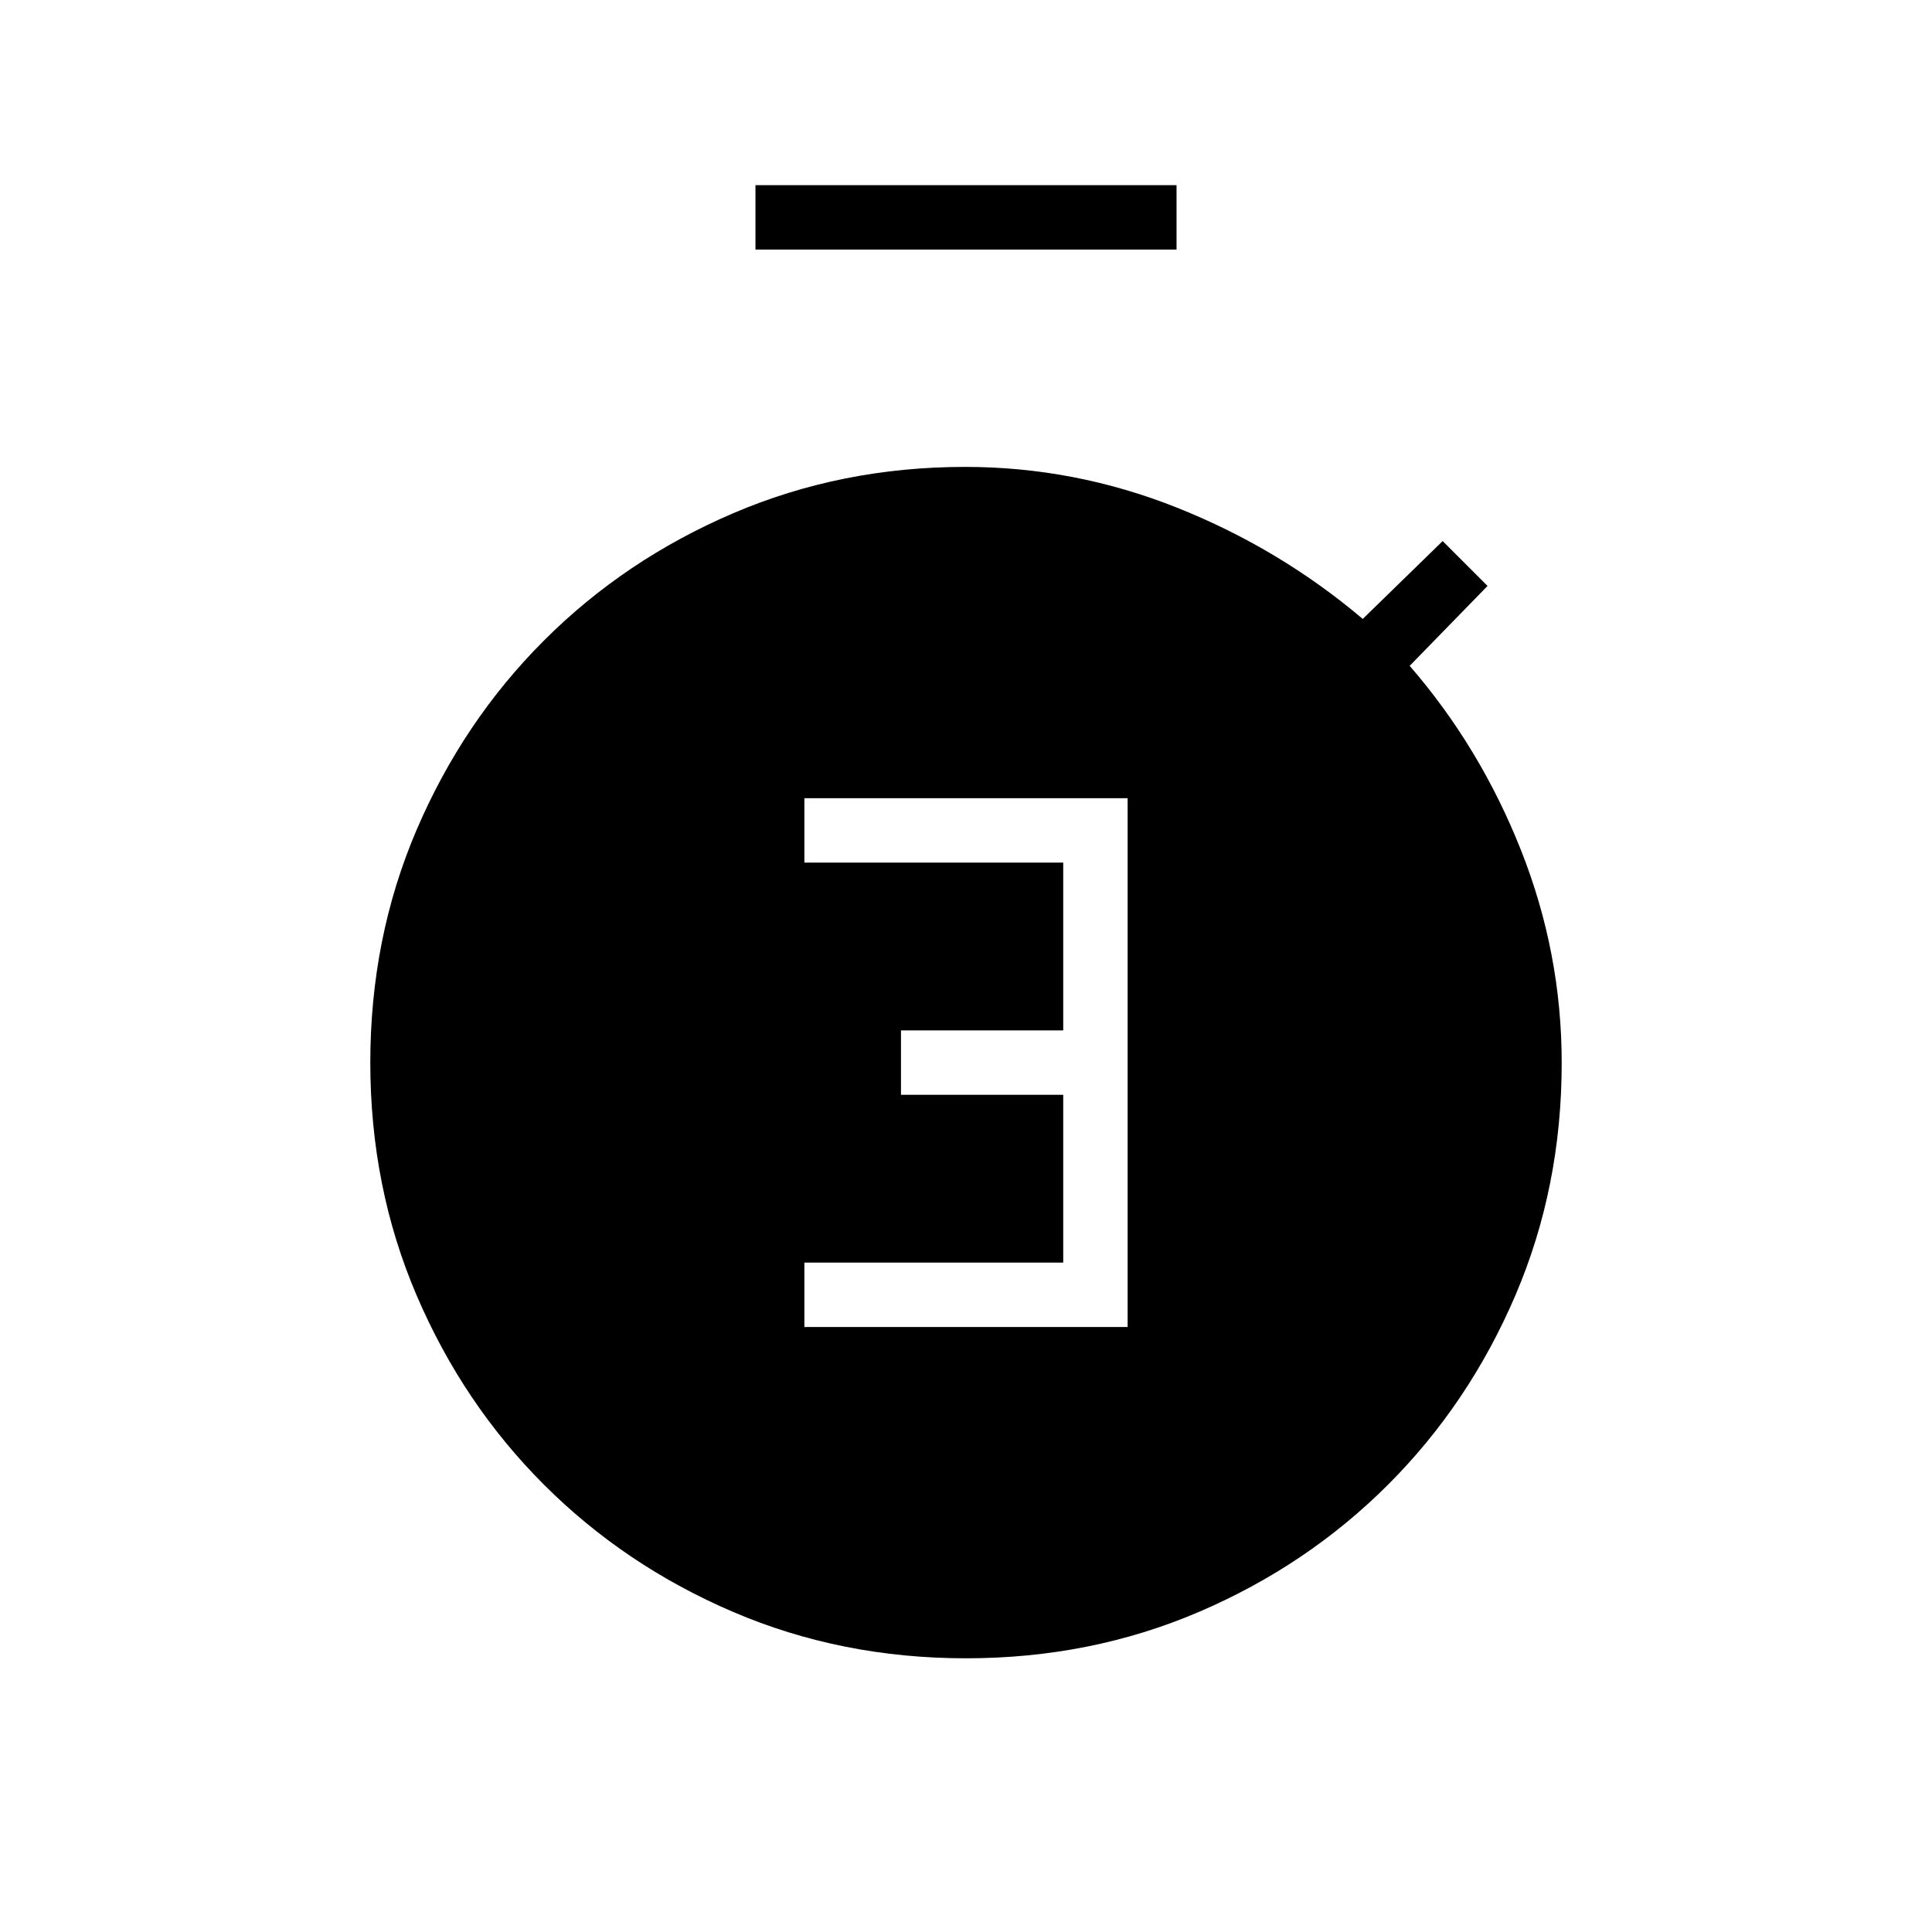 <svg xmlns="http://www.w3.org/2000/svg" height="20" viewBox="0 -960 960 960" width="20"><path d="M399.69-300.62h160.62v-262.76H399.69v32h128.62V-448h-80.62v32h80.62v83.38H399.69v32ZM375.38-836v-32h209.24v32H375.38ZM480-136q-61.95 0-115.74-23.05-53.79-23.04-93.98-63.23-40.19-40.19-63.23-93.98Q184-370.05 184-432q0-61.95 23.05-115.74 23.04-53.79 63.23-93.98 40.19-40.19 93.98-63.23Q418.05-728 479.56-728q54.43 0 105.32 20.27 50.89 20.27 92.27 55.27l39.7-38.69 22.3 22.3-38.69 39.7q35 40.38 55.27 91.5Q776-486.54 776-431.86q0 61.81-23.05 115.6-23.04 53.79-63.23 93.98-40.19 40.19-93.98 63.23Q541.95-136 480-136Z"/></svg>
